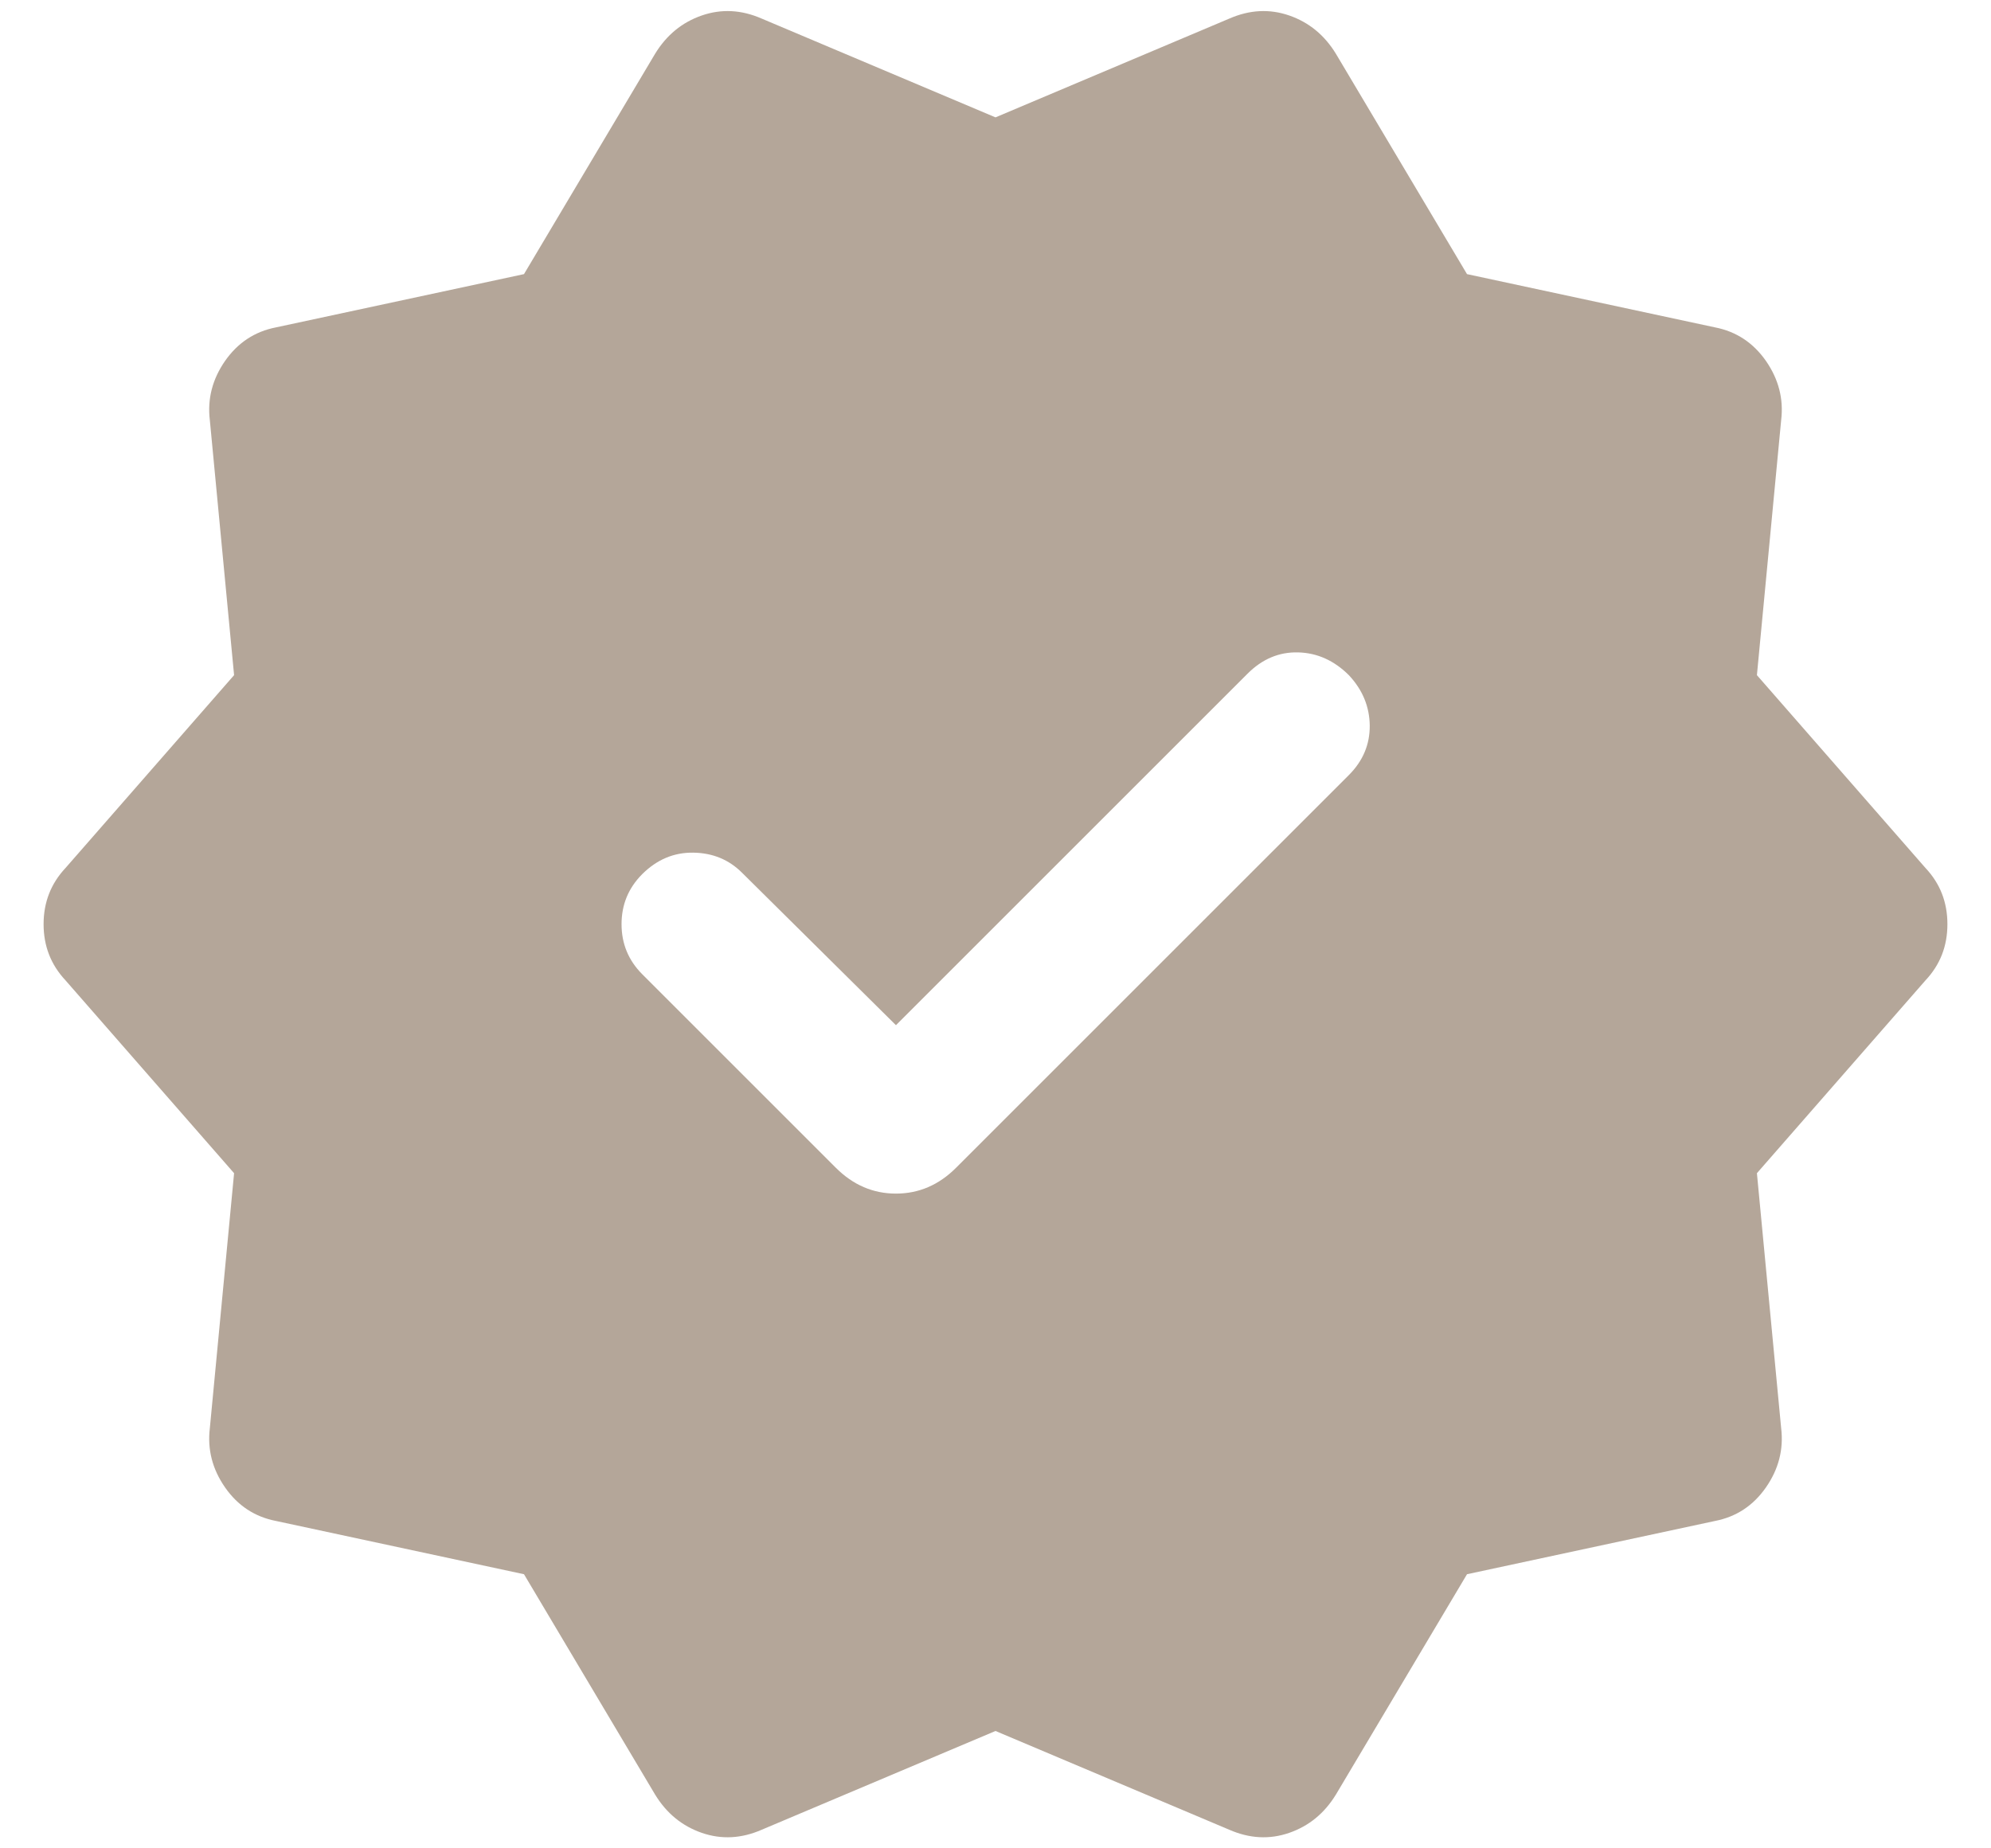 <svg width="28" height="26" viewBox="0 0 28 26" fill="none" xmlns="http://www.w3.org/2000/svg">
<path d="M12.6 14.421L10.436 12.277C10.251 12.092 10.023 11.998 9.75 11.994C9.477 11.99 9.238 12.091 9.031 12.297C8.838 12.491 8.741 12.725 8.741 13C8.741 13.275 8.838 13.509 9.031 13.703L11.756 16.428C11.998 16.669 12.279 16.79 12.6 16.79C12.921 16.79 13.203 16.669 13.444 16.428L18.969 10.903C19.168 10.704 19.265 10.472 19.263 10.207C19.26 9.941 19.163 9.704 18.969 9.497C18.762 9.291 18.525 9.184 18.256 9.177C17.988 9.17 17.751 9.27 17.544 9.477L12.6 14.421ZM9.213 25.244L7.369 22.144L3.882 21.395C3.583 21.337 3.344 21.18 3.165 20.923C2.987 20.667 2.915 20.389 2.951 20.09L3.292 16.503L0.921 13.79C0.716 13.571 0.613 13.308 0.613 13C0.613 12.692 0.716 12.429 0.921 12.21L3.292 9.497L2.951 5.91C2.915 5.611 2.987 5.334 3.165 5.077C3.344 4.821 3.583 4.663 3.882 4.605L7.369 3.856L9.213 0.756C9.374 0.493 9.592 0.314 9.869 0.218C10.146 0.122 10.428 0.137 10.713 0.262L14 1.651L17.287 0.262C17.573 0.137 17.854 0.122 18.131 0.218C18.408 0.314 18.626 0.493 18.787 0.756L20.631 3.856L24.118 4.605C24.417 4.663 24.656 4.821 24.835 5.077C25.013 5.334 25.085 5.611 25.049 5.91L24.708 9.497L27.079 12.21C27.285 12.429 27.387 12.692 27.387 13C27.387 13.308 27.285 13.571 27.079 13.79L24.708 16.503L25.049 20.09C25.085 20.389 25.013 20.667 24.835 20.923C24.656 21.18 24.417 21.337 24.118 21.395L20.631 22.144L18.787 25.244C18.626 25.507 18.408 25.686 18.131 25.782C17.854 25.878 17.573 25.863 17.287 25.738L14 24.349L10.713 25.738C10.428 25.863 10.146 25.878 9.869 25.782C9.592 25.686 9.374 25.507 9.213 25.244Z" fill="#B4A699"/>
</svg>
